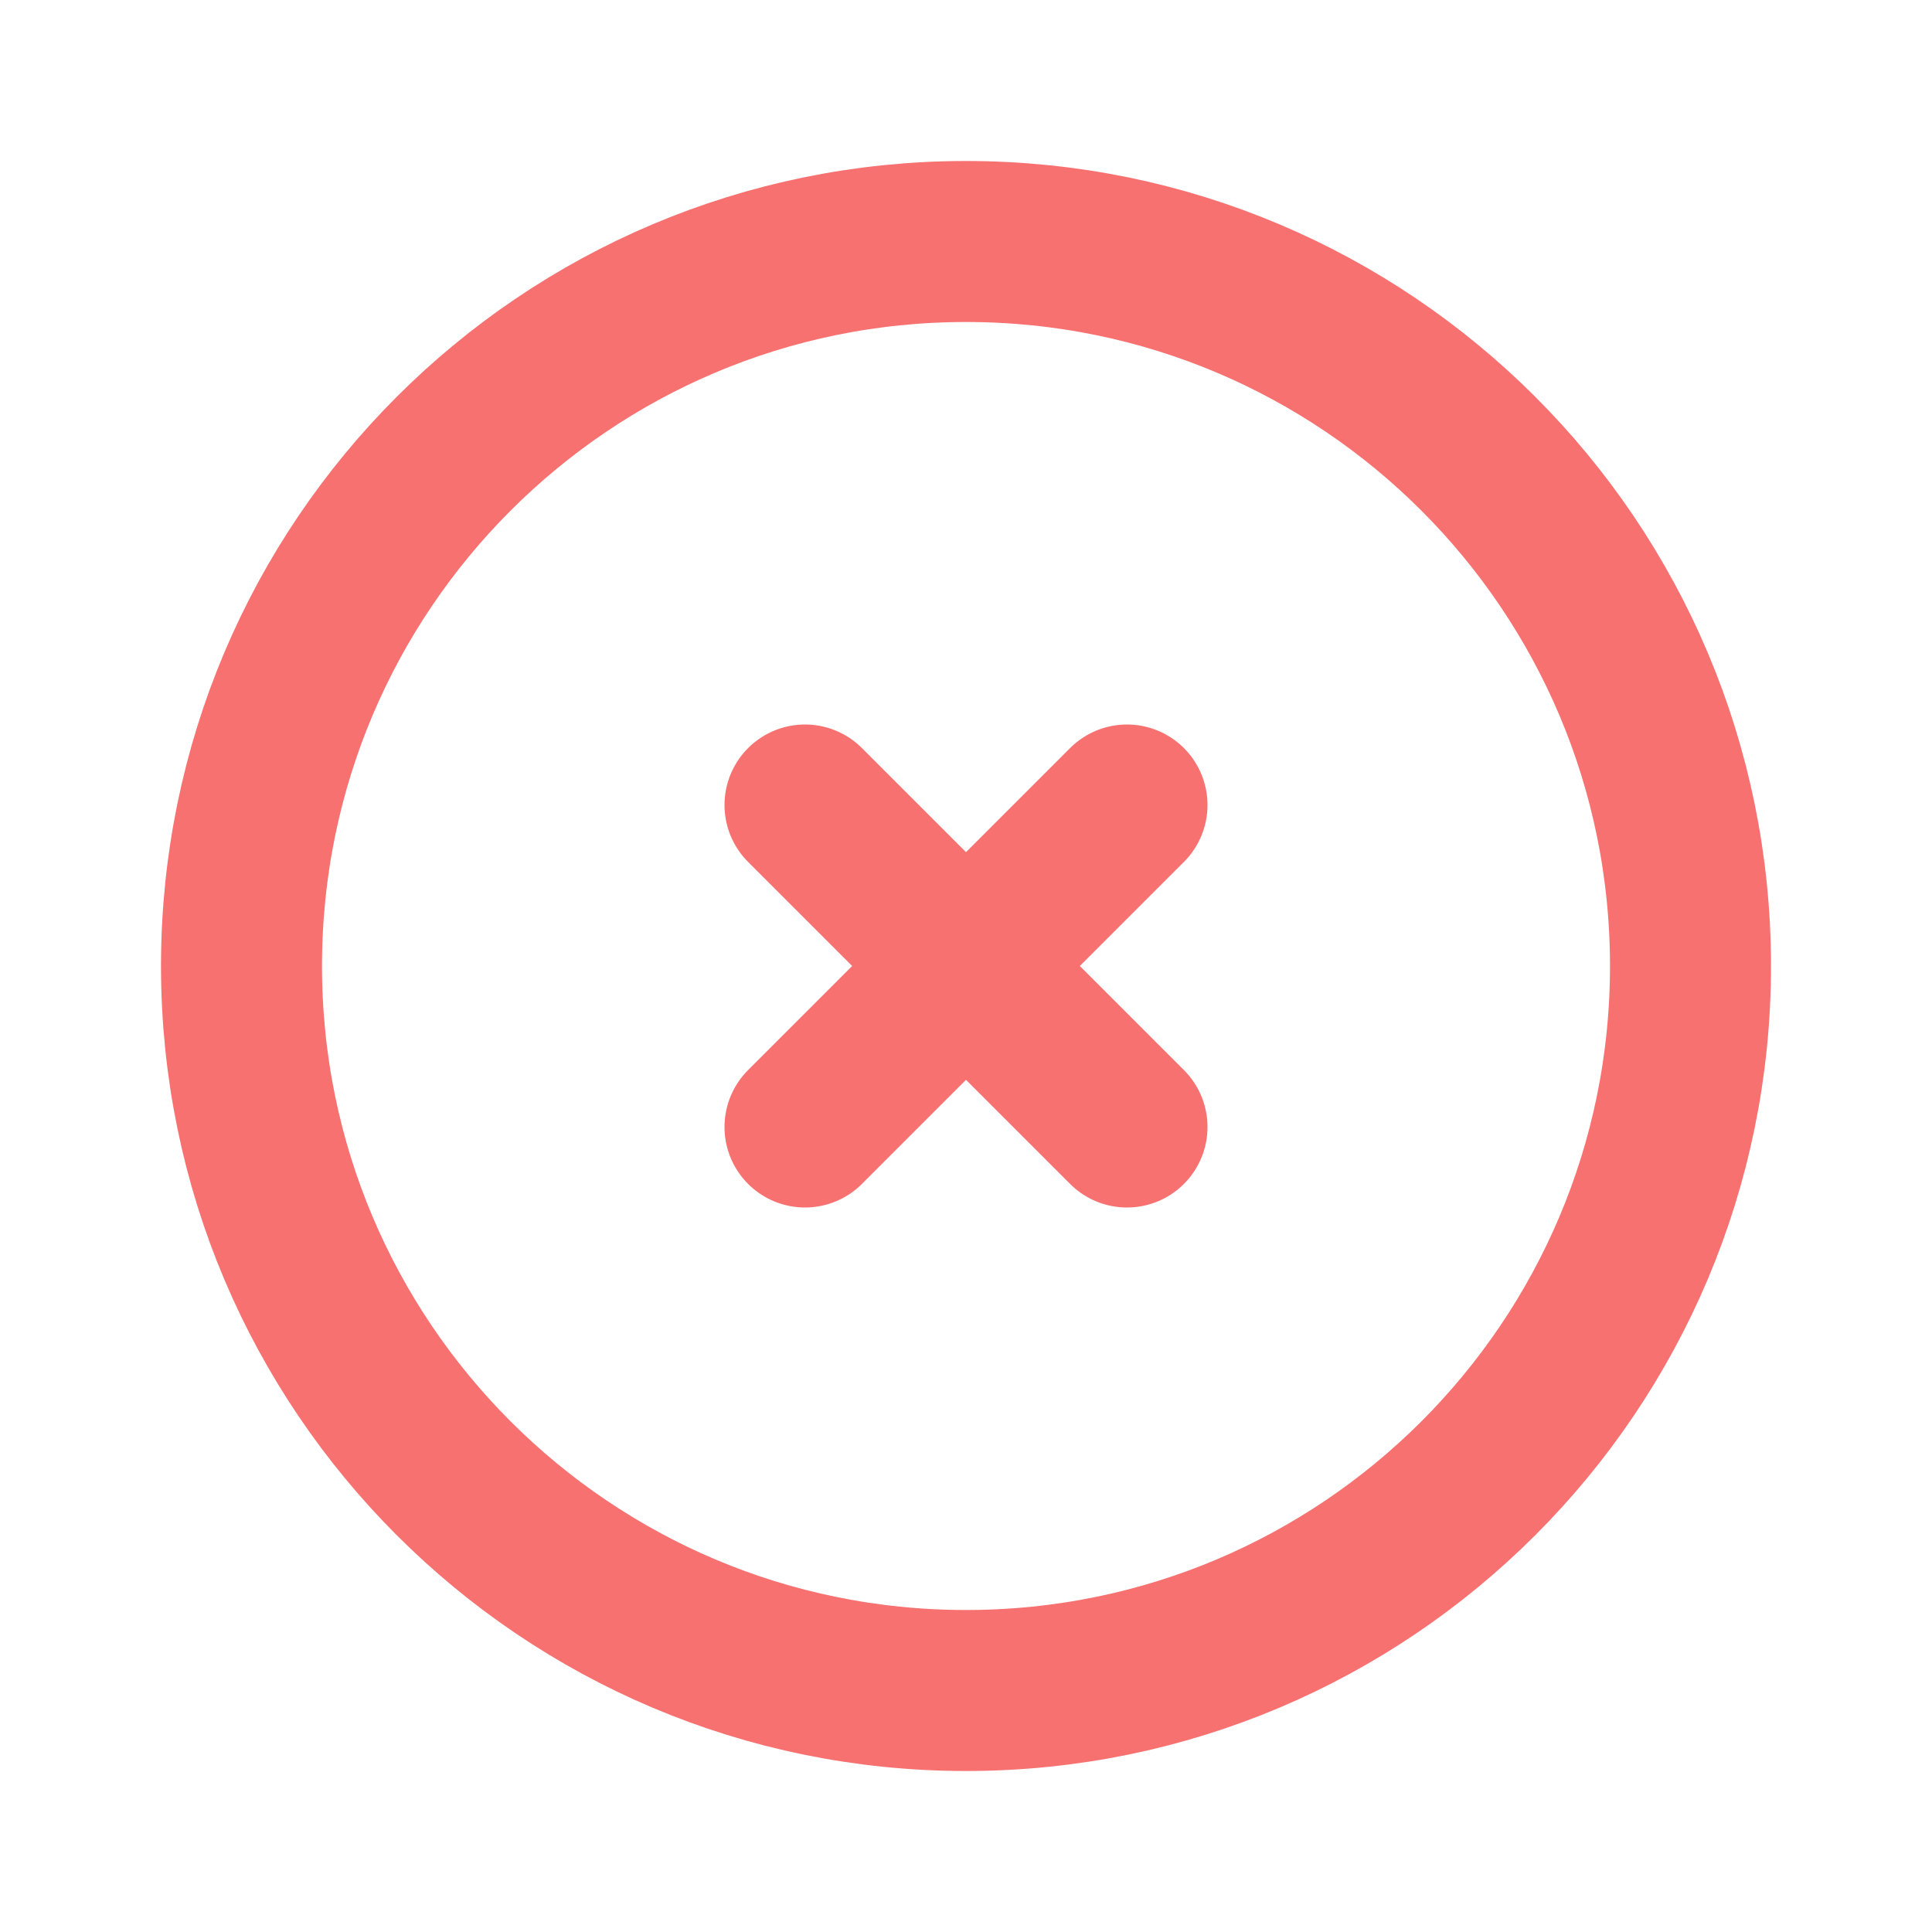 <svg xmlns="http://www.w3.org/2000/svg" width="24" height="24" viewBox="0 0 24 24" fill="none">
  <path d="M10 14L12 12M12 12L14 10M12 12L10 10M12 12L14 14M21 12C21 16.971 16.971 21 12 21C7.029 21 3 16.971 3 12C3 7.029 7.029 3 12 3C16.971 3 21 7.029 21 12Z" stroke="#F87171" stroke-width="2" stroke-linecap="round" stroke-linejoin="round" />
</svg>